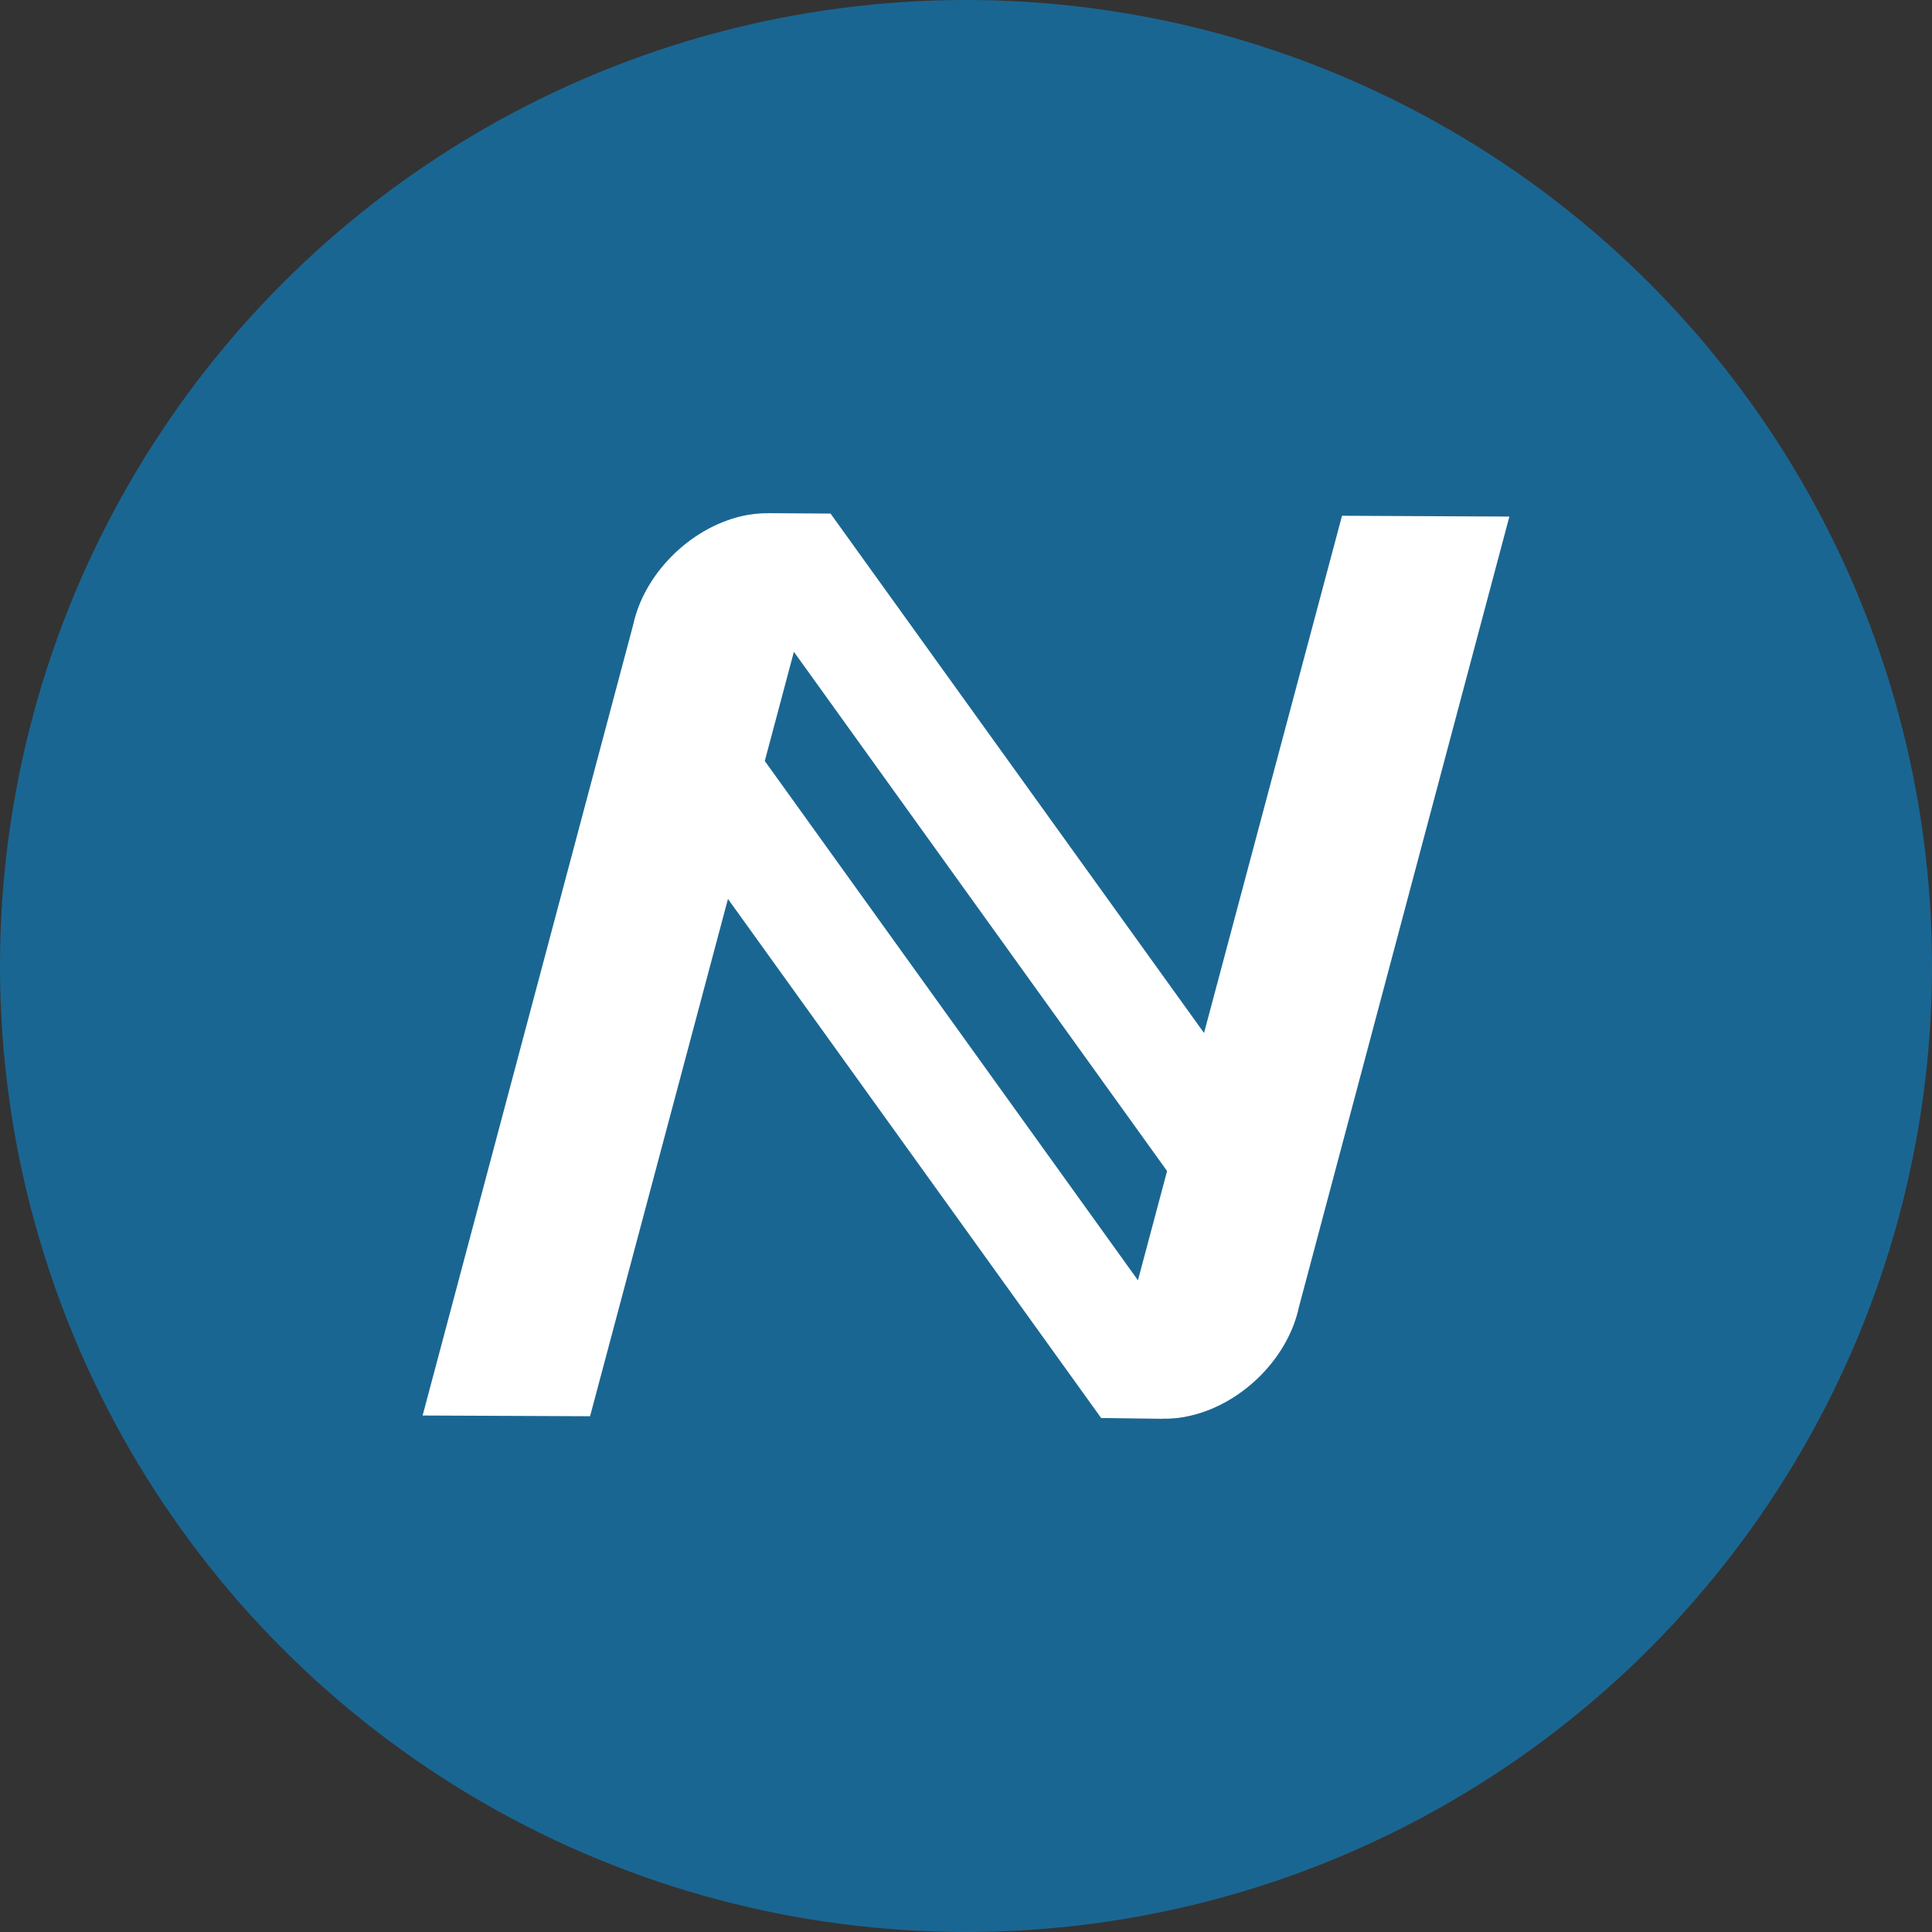 <svg xmlns="http://www.w3.org/2000/svg" width="24" height="24" fill="none" viewBox="0 0 24 24">
    <rect x="0" y="0" width="24" height="24" fill="#333333" stroke="none"/>
    <circle cx="12" cy="12" r="12" fill="#186C9D" fill-opacity="0.9" />
    <path fill="#fff"
        d="M14.446 17.625v-.002c.116.003.232-.01.344-.037.657-.154 1.213-.727 1.345-1.347l2.615-9.822-2.079-.01-1.714 6.425-4.636-6.447-.002.003.002-.008-.766-.005c-.116-.001-.231.011-.344.037-.656.155-1.212.729-1.345 1.348L5.25 17.584l2.08.009 1.713-6.426 4.636 6.448h.002l.765.01zM9.5 9.455l.362-1.358 4.636 6.45-.362 1.357-4.635-6.45H9.5z" />
</svg>